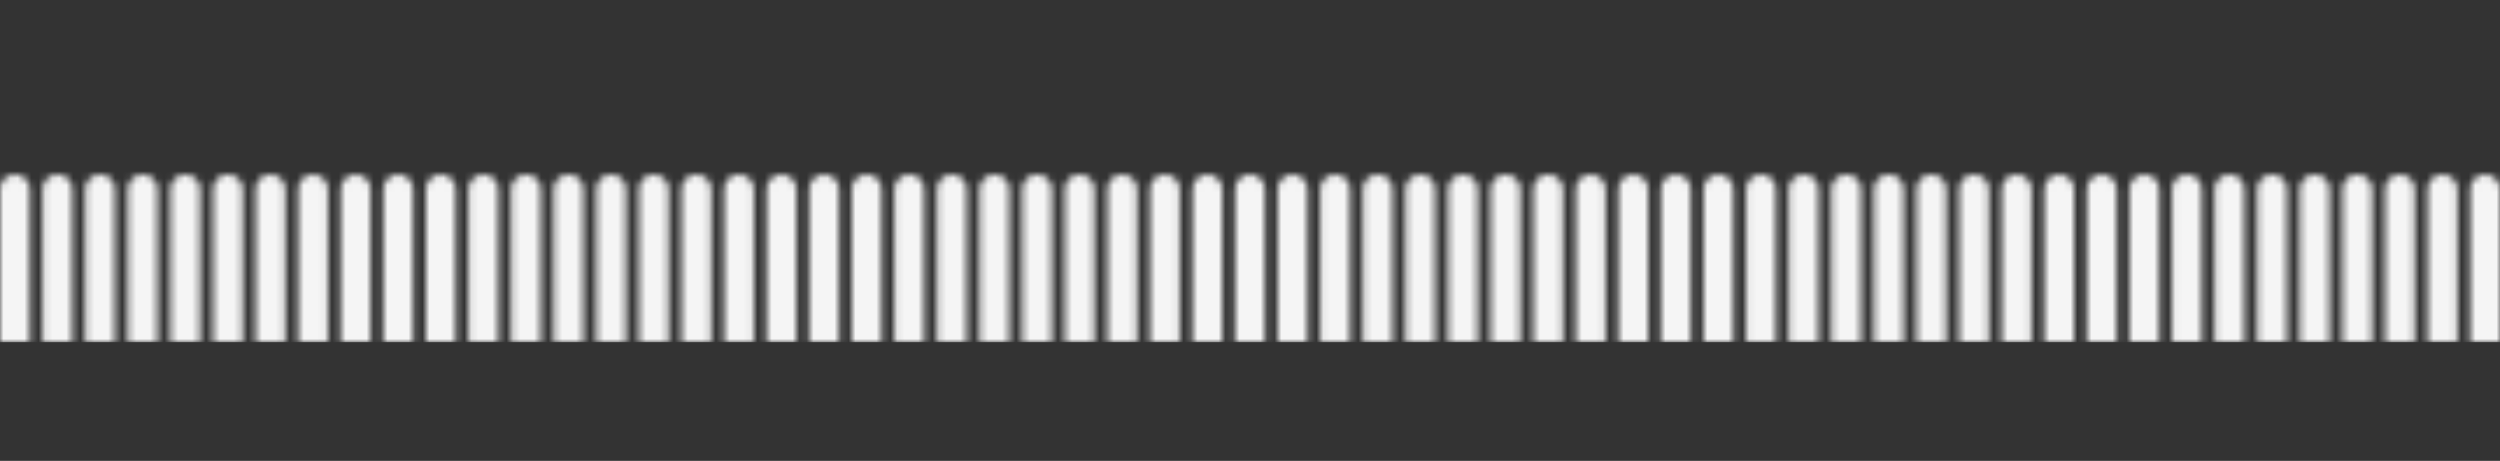 <svg
xmlns="http://www.w3.org/2000/svg"
aria-hidden="true"
viewBox="0 -17 358 66"
height="66"
width="358"
style="transform: translateY(-17px)"
>
<rect x="0" y="-17" width="358" height="66" fill="#333333" stroke="none"/>
<defs>
<linearGradient id="sparkbar-series-3" x1="0%" x2="0%" y1="100%" y2="0%" gradientUnits="userSpaceOnUse">
<stop offset="0%" stop-color="#f5f5f5" stop-opacity="1"></stop>
<stop offset="1%" stop-color="#f5f5f5" stop-opacity="1"></stop>
</linearGradient>
</defs>
<mask id="sparkbar-series-clip-4">
<g opacity="1">
<path
d="
M2.135,0
h0
a2.135,2.135 0 0 1 2.135,2.135
v21.865
a0,0 0 0 1 -0,0
h-4.269
a0,0 0 0 1 -0,-0
v-21.865
a2.135,2.135 0 0 1 2.135,-2.135
Z
"
transform="translate(0 8), rotate(0)"
fill="white"
></path>
<path
d="
M2.135,0
h0
a2.135,2.135 0 0 1 2.135,2.135
v21.865
a0,0 0 0 1 -0,0
h-4.269
a0,0 0 0 1 -0,-0
v-21.865
a2.135,2.135 0 0 1 2.135,-2.135
Z
"
transform="translate(6.099 8), rotate(0)"
fill="white"
></path>
<path
d="
M2.135,0
h0
a2.135,2.135 0 0 1 2.135,2.135
v21.865
a0,0 0 0 1 -0,0
h-4.269
a0,0 0 0 1 -0,-0
v-21.865
a2.135,2.135 0 0 1 2.135,-2.135
Z
"
transform="translate(12.198 8), rotate(0)"
fill="white"
></path>
<path
d="
M2.135,0
h0
a2.135,2.135 0 0 1 2.135,2.135
v21.865
a0,0 0 0 1 -0,0
h-4.269
a0,0 0 0 1 -0,-0
v-21.865
a2.135,2.135 0 0 1 2.135,-2.135
Z
"
transform="translate(18.296 8), rotate(0)"
fill="white"
></path>
<path
d="
M2.135,0
h0
a2.135,2.135 0 0 1 2.135,2.135
v21.865
a0,0 0 0 1 -0,0
h-4.269
a0,0 0 0 1 -0,-0
v-21.865
a2.135,2.135 0 0 1 2.135,-2.135
Z
"
transform="translate(24.395 8), rotate(0)"
fill="white"
></path>
<path
d="
M2.135,0
h0
a2.135,2.135 0 0 1 2.135,2.135
v21.865
a0,0 0 0 1 -0,0
h-4.269
a0,0 0 0 1 -0,-0
v-21.865
a2.135,2.135 0 0 1 2.135,-2.135
Z
"
transform="translate(30.494 8), rotate(0)"
fill="white"
></path>
<path
d="
M2.135,0
h0
a2.135,2.135 0 0 1 2.135,2.135
v21.865
a0,0 0 0 1 -0,0
h-4.269
a0,0 0 0 1 -0,-0
v-21.865
a2.135,2.135 0 0 1 2.135,-2.135
Z
"
transform="translate(36.593 8), rotate(0)"
fill="white"
></path>
<path
d="
M2.135,0
h0
a2.135,2.135 0 0 1 2.135,2.135
v21.865
a0,0 0 0 1 -0,0
h-4.269
a0,0 0 0 1 -0,-0
v-21.865
a2.135,2.135 0 0 1 2.135,-2.135
Z
"
transform="translate(42.692 8), rotate(0)"
fill="white"
></path>
<path
d="
M2.135,0
h0
a2.135,2.135 0 0 1 2.135,2.135
v21.865
a0,0 0 0 1 -0,0
h-4.269
a0,0 0 0 1 -0,-0
v-21.865
a2.135,2.135 0 0 1 2.135,-2.135
Z
"
transform="translate(48.79 8), rotate(0)"
fill="white"
></path>
<path
d="
M2.135,0
h0
a2.135,2.135 0 0 1 2.135,2.135
v21.865
a0,0 0 0 1 -0,0
h-4.269
a0,0 0 0 1 -0,-0
v-21.865
a2.135,2.135 0 0 1 2.135,-2.135
Z
"
transform="translate(54.889 8), rotate(0)"
fill="white"
></path>
<path
d="
M2.135,0
h0
a2.135,2.135 0 0 1 2.135,2.135
v21.865
a0,0 0 0 1 -0,0
h-4.269
a0,0 0 0 1 -0,-0
v-21.865
a2.135,2.135 0 0 1 2.135,-2.135
Z
"
transform="translate(60.988 8), rotate(0)"
fill="white"
></path>
<path
d="
M2.135,0
h0
a2.135,2.135 0 0 1 2.135,2.135
v21.865
a0,0 0 0 1 -0,0
h-4.269
a0,0 0 0 1 -0,-0
v-21.865
a2.135,2.135 0 0 1 2.135,-2.135
Z
"
transform="translate(67.087 8), rotate(0)"
fill="white"
></path>
<path
d="
M2.135,0
h0
a2.135,2.135 0 0 1 2.135,2.135
v21.865
a0,0 0 0 1 -0,0
h-4.269
a0,0 0 0 1 -0,-0
v-21.865
a2.135,2.135 0 0 1 2.135,-2.135
Z
"
transform="translate(73.186 8), rotate(0)"
fill="white"
></path>
<path
d="
M2.135,0
h0
a2.135,2.135 0 0 1 2.135,2.135
v21.865
a0,0 0 0 1 -0,0
h-4.269
a0,0 0 0 1 -0,-0
v-21.865
a2.135,2.135 0 0 1 2.135,-2.135
Z
"
transform="translate(79.284 8), rotate(0)"
fill="white"
></path>
<path
d="
M2.135,0
h0
a2.135,2.135 0 0 1 2.135,2.135
v21.865
a0,0 0 0 1 -0,0
h-4.269
a0,0 0 0 1 -0,-0
v-21.865
a2.135,2.135 0 0 1 2.135,-2.135
Z
"
transform="translate(85.383 8), rotate(0)"
fill="white"
></path>
<path
d="
M2.135,0
h0
a2.135,2.135 0 0 1 2.135,2.135
v21.865
a0,0 0 0 1 -0,0
h-4.269
a0,0 0 0 1 -0,-0
v-21.865
a2.135,2.135 0 0 1 2.135,-2.135
Z
"
transform="translate(91.482 8), rotate(0)"
fill="white"
></path>
<path
d="
M2.135,0
h0
a2.135,2.135 0 0 1 2.135,2.135
v21.865
a0,0 0 0 1 -0,0
h-4.269
a0,0 0 0 1 -0,-0
v-21.865
a2.135,2.135 0 0 1 2.135,-2.135
Z
"
transform="translate(97.581 8), rotate(0)"
fill="white"
></path>
<path
d="
M2.135,0
h0
a2.135,2.135 0 0 1 2.135,2.135
v21.865
a0,0 0 0 1 -0,0
h-4.269
a0,0 0 0 1 -0,-0
v-21.865
a2.135,2.135 0 0 1 2.135,-2.135
Z
"
transform="translate(103.68 8), rotate(0)"
fill="white"
></path>
<path
d="
M2.135,0
h0
a2.135,2.135 0 0 1 2.135,2.135
v21.865
a0,0 0 0 1 -0,0
h-4.269
a0,0 0 0 1 -0,-0
v-21.865
a2.135,2.135 0 0 1 2.135,-2.135
Z
"
transform="translate(109.779 8), rotate(0)"
fill="white"
></path>
<path
d="
M2.135,0
h0
a2.135,2.135 0 0 1 2.135,2.135
v21.865
a0,0 0 0 1 -0,0
h-4.269
a0,0 0 0 1 -0,-0
v-21.865
a2.135,2.135 0 0 1 2.135,-2.135
Z
"
transform="translate(115.877 8), rotate(0)"
fill="white"
></path>
<path
d="
M2.135,0
h0
a2.135,2.135 0 0 1 2.135,2.135
v21.865
a0,0 0 0 1 -0,0
h-4.269
a0,0 0 0 1 -0,-0
v-21.865
a2.135,2.135 0 0 1 2.135,-2.135
Z
"
transform="translate(121.976 8), rotate(0)"
fill="white"
></path>
<path
d="
M2.135,0
h0
a2.135,2.135 0 0 1 2.135,2.135
v21.865
a0,0 0 0 1 -0,0
h-4.269
a0,0 0 0 1 -0,-0
v-21.865
a2.135,2.135 0 0 1 2.135,-2.135
Z
"
transform="translate(128.075 8), rotate(0)"
fill="white"
></path>
<path
d="
M2.135,0
h0
a2.135,2.135 0 0 1 2.135,2.135
v21.865
a0,0 0 0 1 -0,0
h-4.269
a0,0 0 0 1 -0,-0
v-21.865
a2.135,2.135 0 0 1 2.135,-2.135
Z
"
transform="translate(134.174 8), rotate(0)"
fill="white"
></path>
<path
d="
M2.135,0
h0
a2.135,2.135 0 0 1 2.135,2.135
v21.865
a0,0 0 0 1 -0,0
h-4.269
a0,0 0 0 1 -0,-0
v-21.865
a2.135,2.135 0 0 1 2.135,-2.135
Z
"
transform="translate(140.273 8), rotate(0)"
fill="white"
></path>
<path
d="
M2.135,0
h0
a2.135,2.135 0 0 1 2.135,2.135
v21.865
a0,0 0 0 1 -0,0
h-4.269
a0,0 0 0 1 -0,-0
v-21.865
a2.135,2.135 0 0 1 2.135,-2.135
Z
"
transform="translate(146.371 8), rotate(0)"
fill="white"
></path>
<path
d="
M2.135,0
h0
a2.135,2.135 0 0 1 2.135,2.135
v21.865
a0,0 0 0 1 -0,0
h-4.269
a0,0 0 0 1 -0,-0
v-21.865
a2.135,2.135 0 0 1 2.135,-2.135
Z
"
transform="translate(152.47 8), rotate(0)"
fill="white"
></path>
<path
d="
M2.135,0
h0
a2.135,2.135 0 0 1 2.135,2.135
v21.865
a0,0 0 0 1 -0,0
h-4.269
a0,0 0 0 1 -0,-0
v-21.865
a2.135,2.135 0 0 1 2.135,-2.135
Z
"
transform="translate(158.569 8), rotate(0)"
fill="white"
></path>
<path
d="
M2.135,0
h0
a2.135,2.135 0 0 1 2.135,2.135
v21.865
a0,0 0 0 1 -0,0
h-4.269
a0,0 0 0 1 -0,-0
v-21.865
a2.135,2.135 0 0 1 2.135,-2.135
Z
"
transform="translate(164.668 8), rotate(0)"
fill="white"
></path>
<path
d="
M2.135,0
h0
a2.135,2.135 0 0 1 2.135,2.135
v21.865
a0,0 0 0 1 -0,0
h-4.269
a0,0 0 0 1 -0,-0
v-21.865
a2.135,2.135 0 0 1 2.135,-2.135
Z
"
transform="translate(170.767 8), rotate(0)"
fill="white"
></path>
<path
d="
M2.135,0
h0
a2.135,2.135 0 0 1 2.135,2.135
v21.865
a0,0 0 0 1 -0,0
h-4.269
a0,0 0 0 1 -0,-0
v-21.865
a2.135,2.135 0 0 1 2.135,-2.135
Z
"
transform="translate(176.865 8), rotate(0)"
fill="white"
></path>
<path
d="
M2.135,0
h0
a2.135,2.135 0 0 1 2.135,2.135
v21.865
a0,0 0 0 1 -0,0
h-4.269
a0,0 0 0 1 -0,-0
v-21.865
a2.135,2.135 0 0 1 2.135,-2.135
Z
"
transform="translate(182.964 8), rotate(0)"
fill="white"
></path>
<path
d="
M2.135,0
h0
a2.135,2.135 0 0 1 2.135,2.135
v21.865
a0,0 0 0 1 -0,0
h-4.269
a0,0 0 0 1 -0,-0
v-21.865
a2.135,2.135 0 0 1 2.135,-2.135
Z
"
transform="translate(189.063 8), rotate(0)"
fill="white"
></path>
<path
d="
M2.135,0
h0
a2.135,2.135 0 0 1 2.135,2.135
v21.865
a0,0 0 0 1 -0,0
h-4.269
a0,0 0 0 1 -0,-0
v-21.865
a2.135,2.135 0 0 1 2.135,-2.135
Z
"
transform="translate(195.162 8), rotate(0)"
fill="white"
></path>
<path
d="
M2.135,0
h0
a2.135,2.135 0 0 1 2.135,2.135
v21.865
a0,0 0 0 1 -0,0
h-4.269
a0,0 0 0 1 -0,-0
v-21.865
a2.135,2.135 0 0 1 2.135,-2.135
Z
"
transform="translate(201.261 8), rotate(0)"
fill="white"
></path>
<path
d="
M2.135,0
h0
a2.135,2.135 0 0 1 2.135,2.135
v21.865
a0,0 0 0 1 -0,0
h-4.269
a0,0 0 0 1 -0,-0
v-21.865
a2.135,2.135 0 0 1 2.135,-2.135
Z
"
transform="translate(207.359 8), rotate(0)"
fill="white"
></path>
<path
d="
M2.135,0
h0
a2.135,2.135 0 0 1 2.135,2.135
v21.865
a0,0 0 0 1 -0,0
h-4.269
a0,0 0 0 1 -0,-0
v-21.865
a2.135,2.135 0 0 1 2.135,-2.135
Z
"
transform="translate(213.458 8), rotate(0)"
fill="white"
></path>
<path
d="
M2.135,0
h0
a2.135,2.135 0 0 1 2.135,2.135
v21.865
a0,0 0 0 1 -0,0
h-4.269
a0,0 0 0 1 -0,-0
v-21.865
a2.135,2.135 0 0 1 2.135,-2.135
Z
"
transform="translate(219.557 8), rotate(0)"
fill="white"
></path>
<path
d="
M2.135,0
h0
a2.135,2.135 0 0 1 2.135,2.135
v21.865
a0,0 0 0 1 -0,0
h-4.269
a0,0 0 0 1 -0,-0
v-21.865
a2.135,2.135 0 0 1 2.135,-2.135
Z
"
transform="translate(225.656 8), rotate(0)"
fill="white"
></path>
<path
d="
M2.135,0
h0
a2.135,2.135 0 0 1 2.135,2.135
v21.865
a0,0 0 0 1 -0,0
h-4.269
a0,0 0 0 1 -0,-0
v-21.865
a2.135,2.135 0 0 1 2.135,-2.135
Z
"
transform="translate(231.755 8), rotate(0)"
fill="white"
></path>
<path
d="
M2.135,0
h0
a2.135,2.135 0 0 1 2.135,2.135
v21.865
a0,0 0 0 1 -0,0
h-4.269
a0,0 0 0 1 -0,-0
v-21.865
a2.135,2.135 0 0 1 2.135,-2.135
Z
"
transform="translate(237.853 8), rotate(0)"
fill="white"
></path>
<path
d="
M2.135,0
h0
a2.135,2.135 0 0 1 2.135,2.135
v21.865
a0,0 0 0 1 -0,0
h-4.269
a0,0 0 0 1 -0,-0
v-21.865
a2.135,2.135 0 0 1 2.135,-2.135
Z
"
transform="translate(243.952 8), rotate(0)"
fill="white"
></path>
<path
d="
M2.135,0
h0
a2.135,2.135 0 0 1 2.135,2.135
v21.865
a0,0 0 0 1 -0,0
h-4.269
a0,0 0 0 1 -0,-0
v-21.865
a2.135,2.135 0 0 1 2.135,-2.135
Z
"
transform="translate(250.051 8), rotate(0)"
fill="white"
></path>
<path
d="
M2.135,0
h0
a2.135,2.135 0 0 1 2.135,2.135
v21.865
a0,0 0 0 1 -0,0
h-4.269
a0,0 0 0 1 -0,-0
v-21.865
a2.135,2.135 0 0 1 2.135,-2.135
Z
"
transform="translate(256.15 8), rotate(0)"
fill="white"
></path>
<path
d="
M2.135,0
h0
a2.135,2.135 0 0 1 2.135,2.135
v21.865
a0,0 0 0 1 -0,0
h-4.269
a0,0 0 0 1 -0,-0
v-21.865
a2.135,2.135 0 0 1 2.135,-2.135
Z
"
transform="translate(262.249 8), rotate(0)"
fill="white"
></path>
<path
d="
M2.135,0
h0
a2.135,2.135 0 0 1 2.135,2.135
v21.865
a0,0 0 0 1 -0,0
h-4.269
a0,0 0 0 1 -0,-0
v-21.865
a2.135,2.135 0 0 1 2.135,-2.135
Z
"
transform="translate(268.348 8), rotate(0)"
fill="white"
></path>
<path
d="
M2.135,0
h0
a2.135,2.135 0 0 1 2.135,2.135
v21.865
a0,0 0 0 1 -0,0
h-4.269
a0,0 0 0 1 -0,-0
v-21.865
a2.135,2.135 0 0 1 2.135,-2.135
Z
"
transform="translate(274.446 8), rotate(0)"
fill="white"
></path>
<path
d="
M2.135,0
h0
a2.135,2.135 0 0 1 2.135,2.135
v21.865
a0,0 0 0 1 -0,0
h-4.269
a0,0 0 0 1 -0,-0
v-21.865
a2.135,2.135 0 0 1 2.135,-2.135
Z
"
transform="translate(280.545 8), rotate(0)"
fill="white"
></path>
<path
d="
M2.135,0
h0
a2.135,2.135 0 0 1 2.135,2.135
v21.865
a0,0 0 0 1 -0,0
h-4.269
a0,0 0 0 1 -0,-0
v-21.865
a2.135,2.135 0 0 1 2.135,-2.135
Z
"
transform="translate(286.644 8), rotate(0)"
fill="white"
></path>
<path
d="
M2.135,0
h0
a2.135,2.135 0 0 1 2.135,2.135
v21.865
a0,0 0 0 1 -0,0
h-4.269
a0,0 0 0 1 -0,-0
v-21.865
a2.135,2.135 0 0 1 2.135,-2.135
Z
"
transform="translate(292.743 8), rotate(0)"
fill="white"
></path>
<path
d="
M2.135,0
h0
a2.135,2.135 0 0 1 2.135,2.135
v21.865
a0,0 0 0 1 -0,0
h-4.269
a0,0 0 0 1 -0,-0
v-21.865
a2.135,2.135 0 0 1 2.135,-2.135
Z
"
transform="translate(298.842 8), rotate(0)"
fill="white"
></path>
<path
d="
M2.135,0
h0
a2.135,2.135 0 0 1 2.135,2.135
v21.865
a0,0 0 0 1 -0,0
h-4.269
a0,0 0 0 1 -0,-0
v-21.865
a2.135,2.135 0 0 1 2.135,-2.135
Z
"
transform="translate(304.94 8), rotate(0)"
fill="white"
></path>
<path
d="
M2.135,0
h0
a2.135,2.135 0 0 1 2.135,2.135
v21.865
a0,0 0 0 1 -0,0
h-4.269
a0,0 0 0 1 -0,-0
v-21.865
a2.135,2.135 0 0 1 2.135,-2.135
Z
"
transform="translate(311.039 8), rotate(0)"
fill="white"
></path>
<path
d="
M2.135,0
h0
a2.135,2.135 0 0 1 2.135,2.135
v21.865
a0,0 0 0 1 -0,0
h-4.269
a0,0 0 0 1 -0,-0
v-21.865
a2.135,2.135 0 0 1 2.135,-2.135
Z
"
transform="translate(317.138 8), rotate(0)"
fill="white"
></path>
<path
d="
M2.135,0
h0
a2.135,2.135 0 0 1 2.135,2.135
v21.865
a0,0 0 0 1 -0,0
h-4.269
a0,0 0 0 1 -0,-0
v-21.865
a2.135,2.135 0 0 1 2.135,-2.135
Z
"
transform="translate(323.237 8), rotate(0)"
fill="white"
></path>
<path
d="
M2.135,0
h0
a2.135,2.135 0 0 1 2.135,2.135
v21.865
a0,0 0 0 1 -0,0
h-4.269
a0,0 0 0 1 -0,-0
v-21.865
a2.135,2.135 0 0 1 2.135,-2.135
Z
"
transform="translate(329.336 8), rotate(0)"
fill="white"
></path>
<path
d="
M2.135,0
h0
a2.135,2.135 0 0 1 2.135,2.135
v21.865
a0,0 0 0 1 -0,0
h-4.269
a0,0 0 0 1 -0,-0
v-21.865
a2.135,2.135 0 0 1 2.135,-2.135
Z
"
transform="translate(335.434 8), rotate(0)"
fill="white"
></path>
<path
d="
M2.135,0
h0
a2.135,2.135 0 0 1 2.135,2.135
v21.865
a0,0 0 0 1 -0,0
h-4.269
a0,0 0 0 1 -0,-0
v-21.865
a2.135,2.135 0 0 1 2.135,-2.135
Z
"
transform="translate(341.533 8), rotate(0)"
fill="white"
></path>
<path
d="
M2.135,0
h0
a2.135,2.135 0 0 1 2.135,2.135
v21.865
a0,0 0 0 1 -0,0
h-4.269
a0,0 0 0 1 -0,-0
v-21.865
a2.135,2.135 0 0 1 2.135,-2.135
Z
"
transform="translate(347.632 8), rotate(0)"
fill="white"
></path>
<path
d="
M2.135,0
h0
a2.135,2.135 0 0 1 2.135,2.135
v21.865
a0,0 0 0 1 -0,0
h-4.269
a0,0 0 0 1 -0,-0
v-21.865
a2.135,2.135 0 0 1 2.135,-2.135
Z
"
transform="translate(353.731 8), rotate(0)"
fill="white"
></path>
</g>
</mask>
<rect fill="url(#sparkbar-series-3)" width="358" height="32" mask="url(#sparkbar-series-clip-4)"></rect>
</svg>
